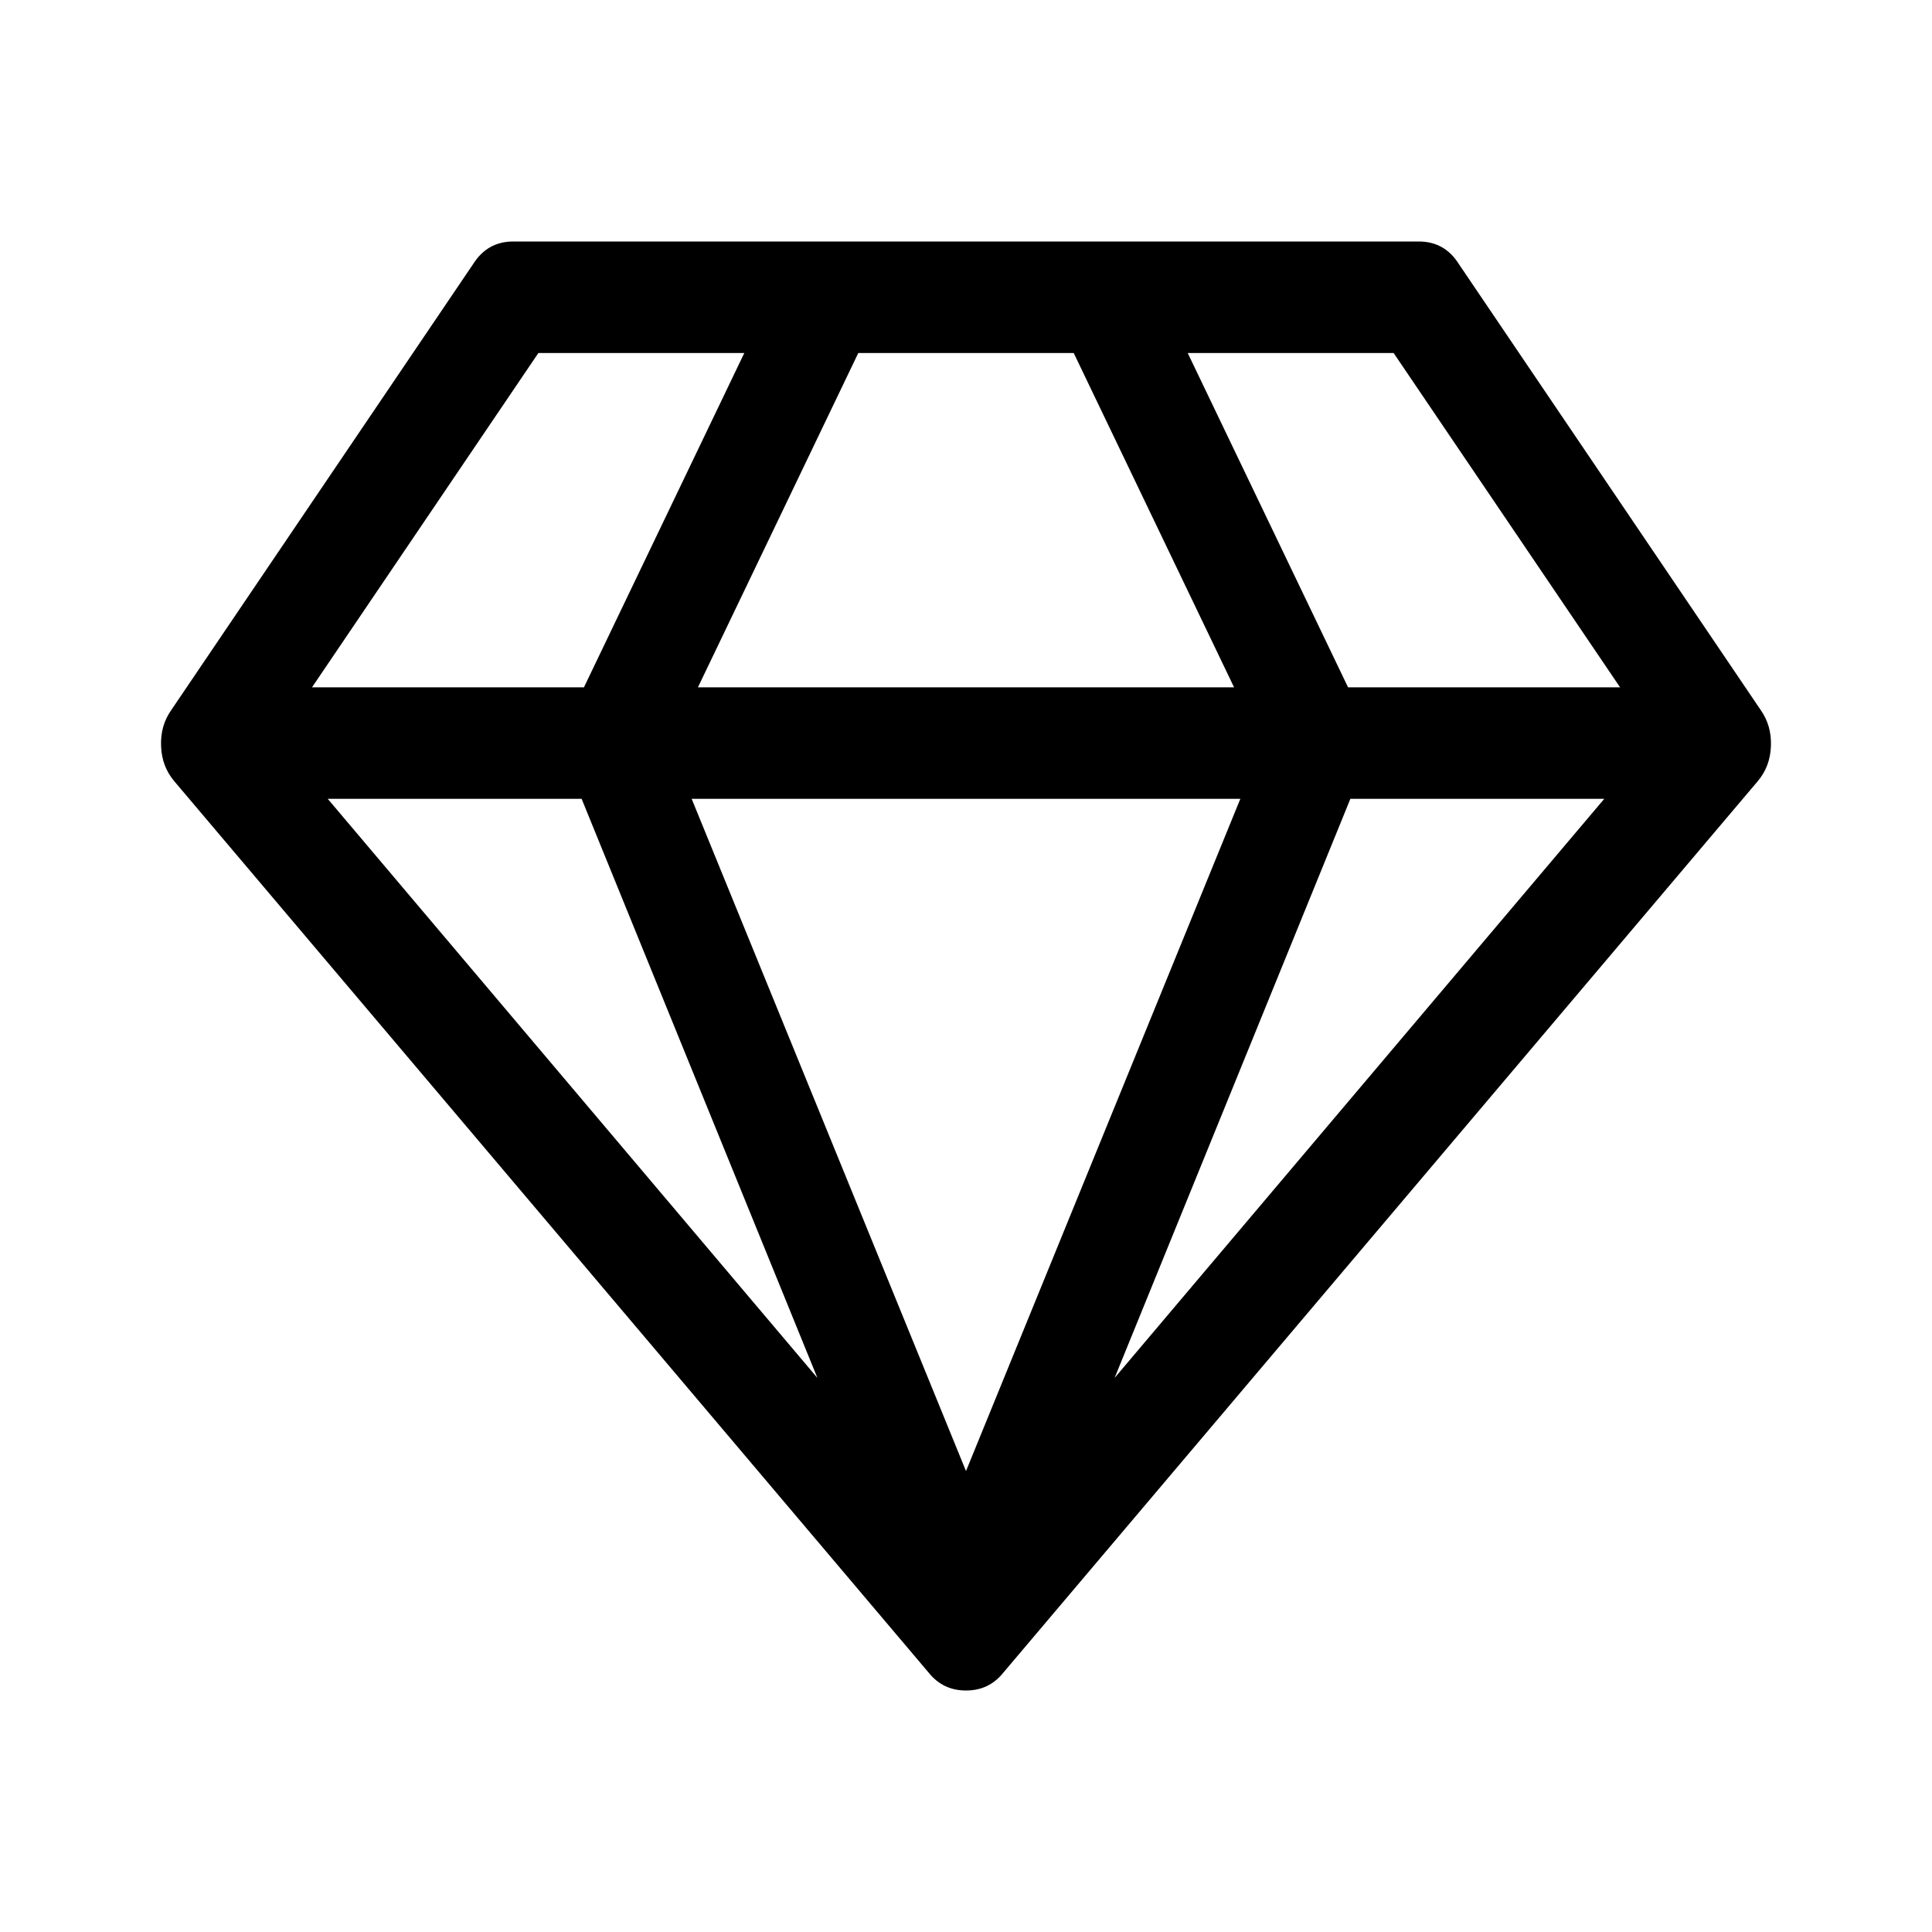 <svg width="24" height="24" viewBox="0 0 24 24" xmlns="http://www.w3.org/2000/svg">
<path d="M4.071 9.923L10.154 17.117L7.225 9.923H4.071ZM12 18.274L15.408 9.923H8.592L12 18.274ZM7.254 8.538L9.246 4.385H6.688L3.876 8.538H7.254ZM13.846 17.117L19.929 9.923H16.775L13.846 17.117ZM8.67 8.538H15.33L13.338 4.385H10.662L8.67 8.538ZM16.746 8.538H20.125L17.312 4.385H14.754L16.746 8.538ZM18.123 3.281L21.872 8.82C21.963 8.95 22.006 9.099 21.999 9.269C21.993 9.438 21.938 9.584 21.833 9.707L12.459 20.784C12.342 20.928 12.189 21 12 21C11.811 21 11.658 20.928 11.541 20.784L2.167 9.707C2.062 9.584 2.007 9.438 2.001 9.269C1.994 9.099 2.036 8.95 2.128 8.82L5.877 3.281C5.995 3.094 6.161 3 6.375 3H17.625C17.84 3 18.006 3.094 18.123 3.281Z" />
</svg>
